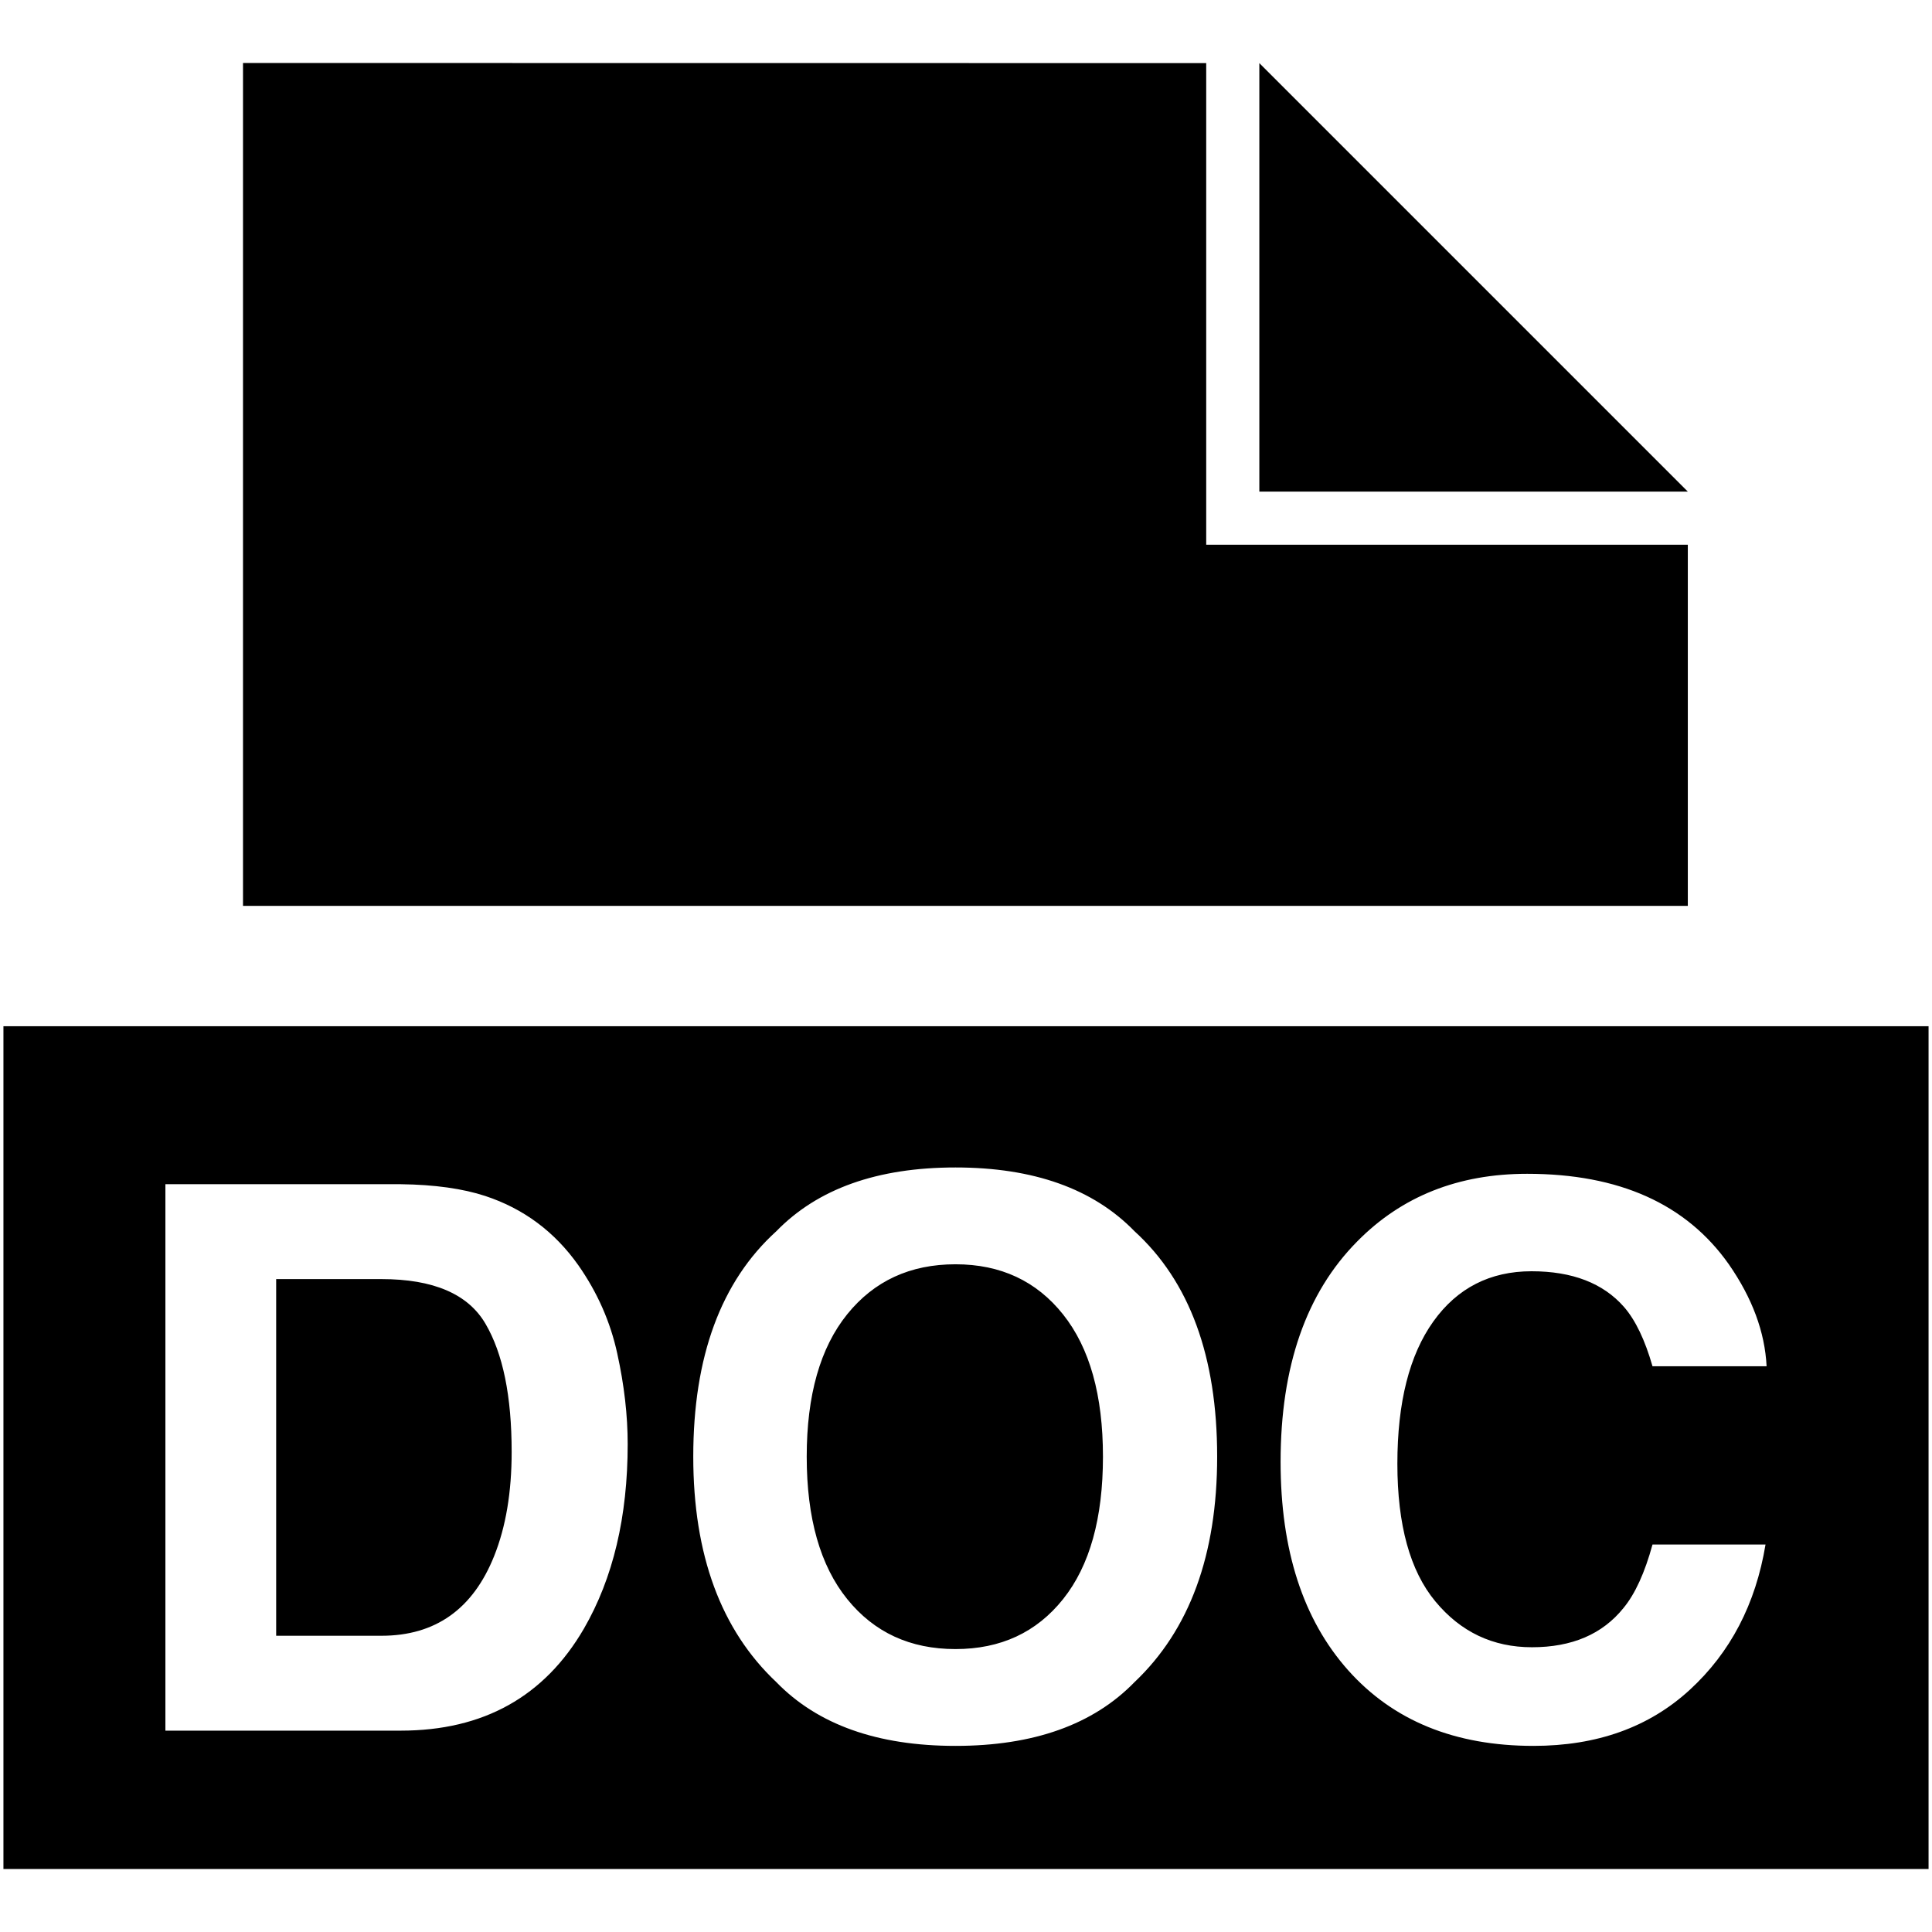 ﻿<?xml version="1.0" encoding="utf-8"?>
<svg version="1.1" xmlns:xlink="http://www.w3.org/1999/xlink" width="18px" height="18px" xmlns="http://www.w3.org/2000/svg">
  <g transform="matrix(1 0 0 1 -1072 -1628 )">
    <path d="M 11.733 0.588  L 15.725 4.58  L 11.733 4.58  L 11.733 0.588  Z M 15.725 5.075  L 11.238 5.075  L 11.238 0.588  L 2.264 0.587  L 2.264 8.44  L 15.725 8.44  L 15.725 5.075  Z M 17.968 9.561  L 0.032 9.561  L 0.032 17.413  L 17.968 17.413  L 17.968 9.561  Z M 11.34 13.571  C 11.34 14.486  11.083 15.186  10.57 15.672  C 10.185 16.068  9.629 16.266  8.902 16.266  C 8.174 16.266  7.618 16.068  7.233 15.672  C 6.717 15.186  6.459 14.486  6.459 13.571  C 6.459 12.639  6.717 11.939  7.233 11.471  C 7.618 11.075  8.174 10.877  8.902 10.877  C 9.629 10.877  10.185 11.075  10.57 11.471  C 11.083 11.939  11.34 12.639  11.34 13.571  Z M 16.107 11.779  C 16.326 12.094  16.443 12.411  16.459 12.729  L 15.396 12.729  C 15.326 12.485  15.238 12.3  15.13 12.176  C 14.936 11.955  14.649 11.844  14.269 11.844  C 13.883 11.844  13.577 12  13.354 12.312  C 13.131 12.624  13.019 13.066  13.019 13.637  C 13.019 14.208  13.137 14.636  13.373 14.92  C 13.609 15.205  13.909 15.347  14.273 15.347  C 14.646 15.347  14.93 15.225  15.126 14.981  C 15.234 14.85  15.324 14.653  15.396 14.39  L 16.449 14.39  C 16.357 14.945  16.122 15.396  15.743 15.744  C 15.364 16.092  14.879 16.266  14.287 16.266  C 13.554 16.266  12.979 16.031  12.56 15.561  C 12.14 15.089  11.931 14.442  11.931 13.62  C 11.931 12.731  12.169 12.046  12.646 11.565  C 13.06 11.145  13.588 10.936  14.228 10.936  C 15.085 10.936  15.711 11.217  16.107 11.779  Z M 5.44 15.174  C 5.072 15.807  4.503 16.124  3.734 16.124  L 1.541 16.124  L 1.541 11.033  L 3.734 11.033  C 4.049 11.037  4.312 11.074  4.522 11.143  C 4.879 11.261  5.168 11.476  5.389 11.789  C 5.566 12.042  5.687 12.316  5.751 12.611  C 5.816 12.906  5.848 13.187  5.848 13.454  C 5.848 14.131  5.712 14.704  5.44 15.174  Z M 8.902 15.364  C 9.323 15.364  9.657 15.209  9.905 14.898  C 10.153 14.587  10.276 14.145  10.276 13.571  C 10.276 13  10.153 12.559  9.905 12.247  C 9.657 11.935  9.323 11.779  8.902 11.779  C 8.48 11.779  8.144 11.934  7.893 12.245  C 7.642 12.556  7.516 12.998  7.516 13.571  C 7.516 14.145  7.642 14.587  7.893 14.898  C 8.144 15.209  8.48 15.364  8.902 15.364  Z M 3.554 11.917  L 2.573 11.917  L 2.573 15.24  L 3.554 15.24  C 4.056 15.24  4.406 14.992  4.604 14.497  C 4.713 14.225  4.767 13.902  4.767 13.527  C 4.767 13.008  4.686 12.611  4.523 12.333  C 4.361 12.056  4.038 11.917  3.554 11.917  Z " fill-rule="nonzero" fill="#000000" stroke="none" transform="matrix(1 0 0 1 1072 1628 )" />
  </g>
</svg>